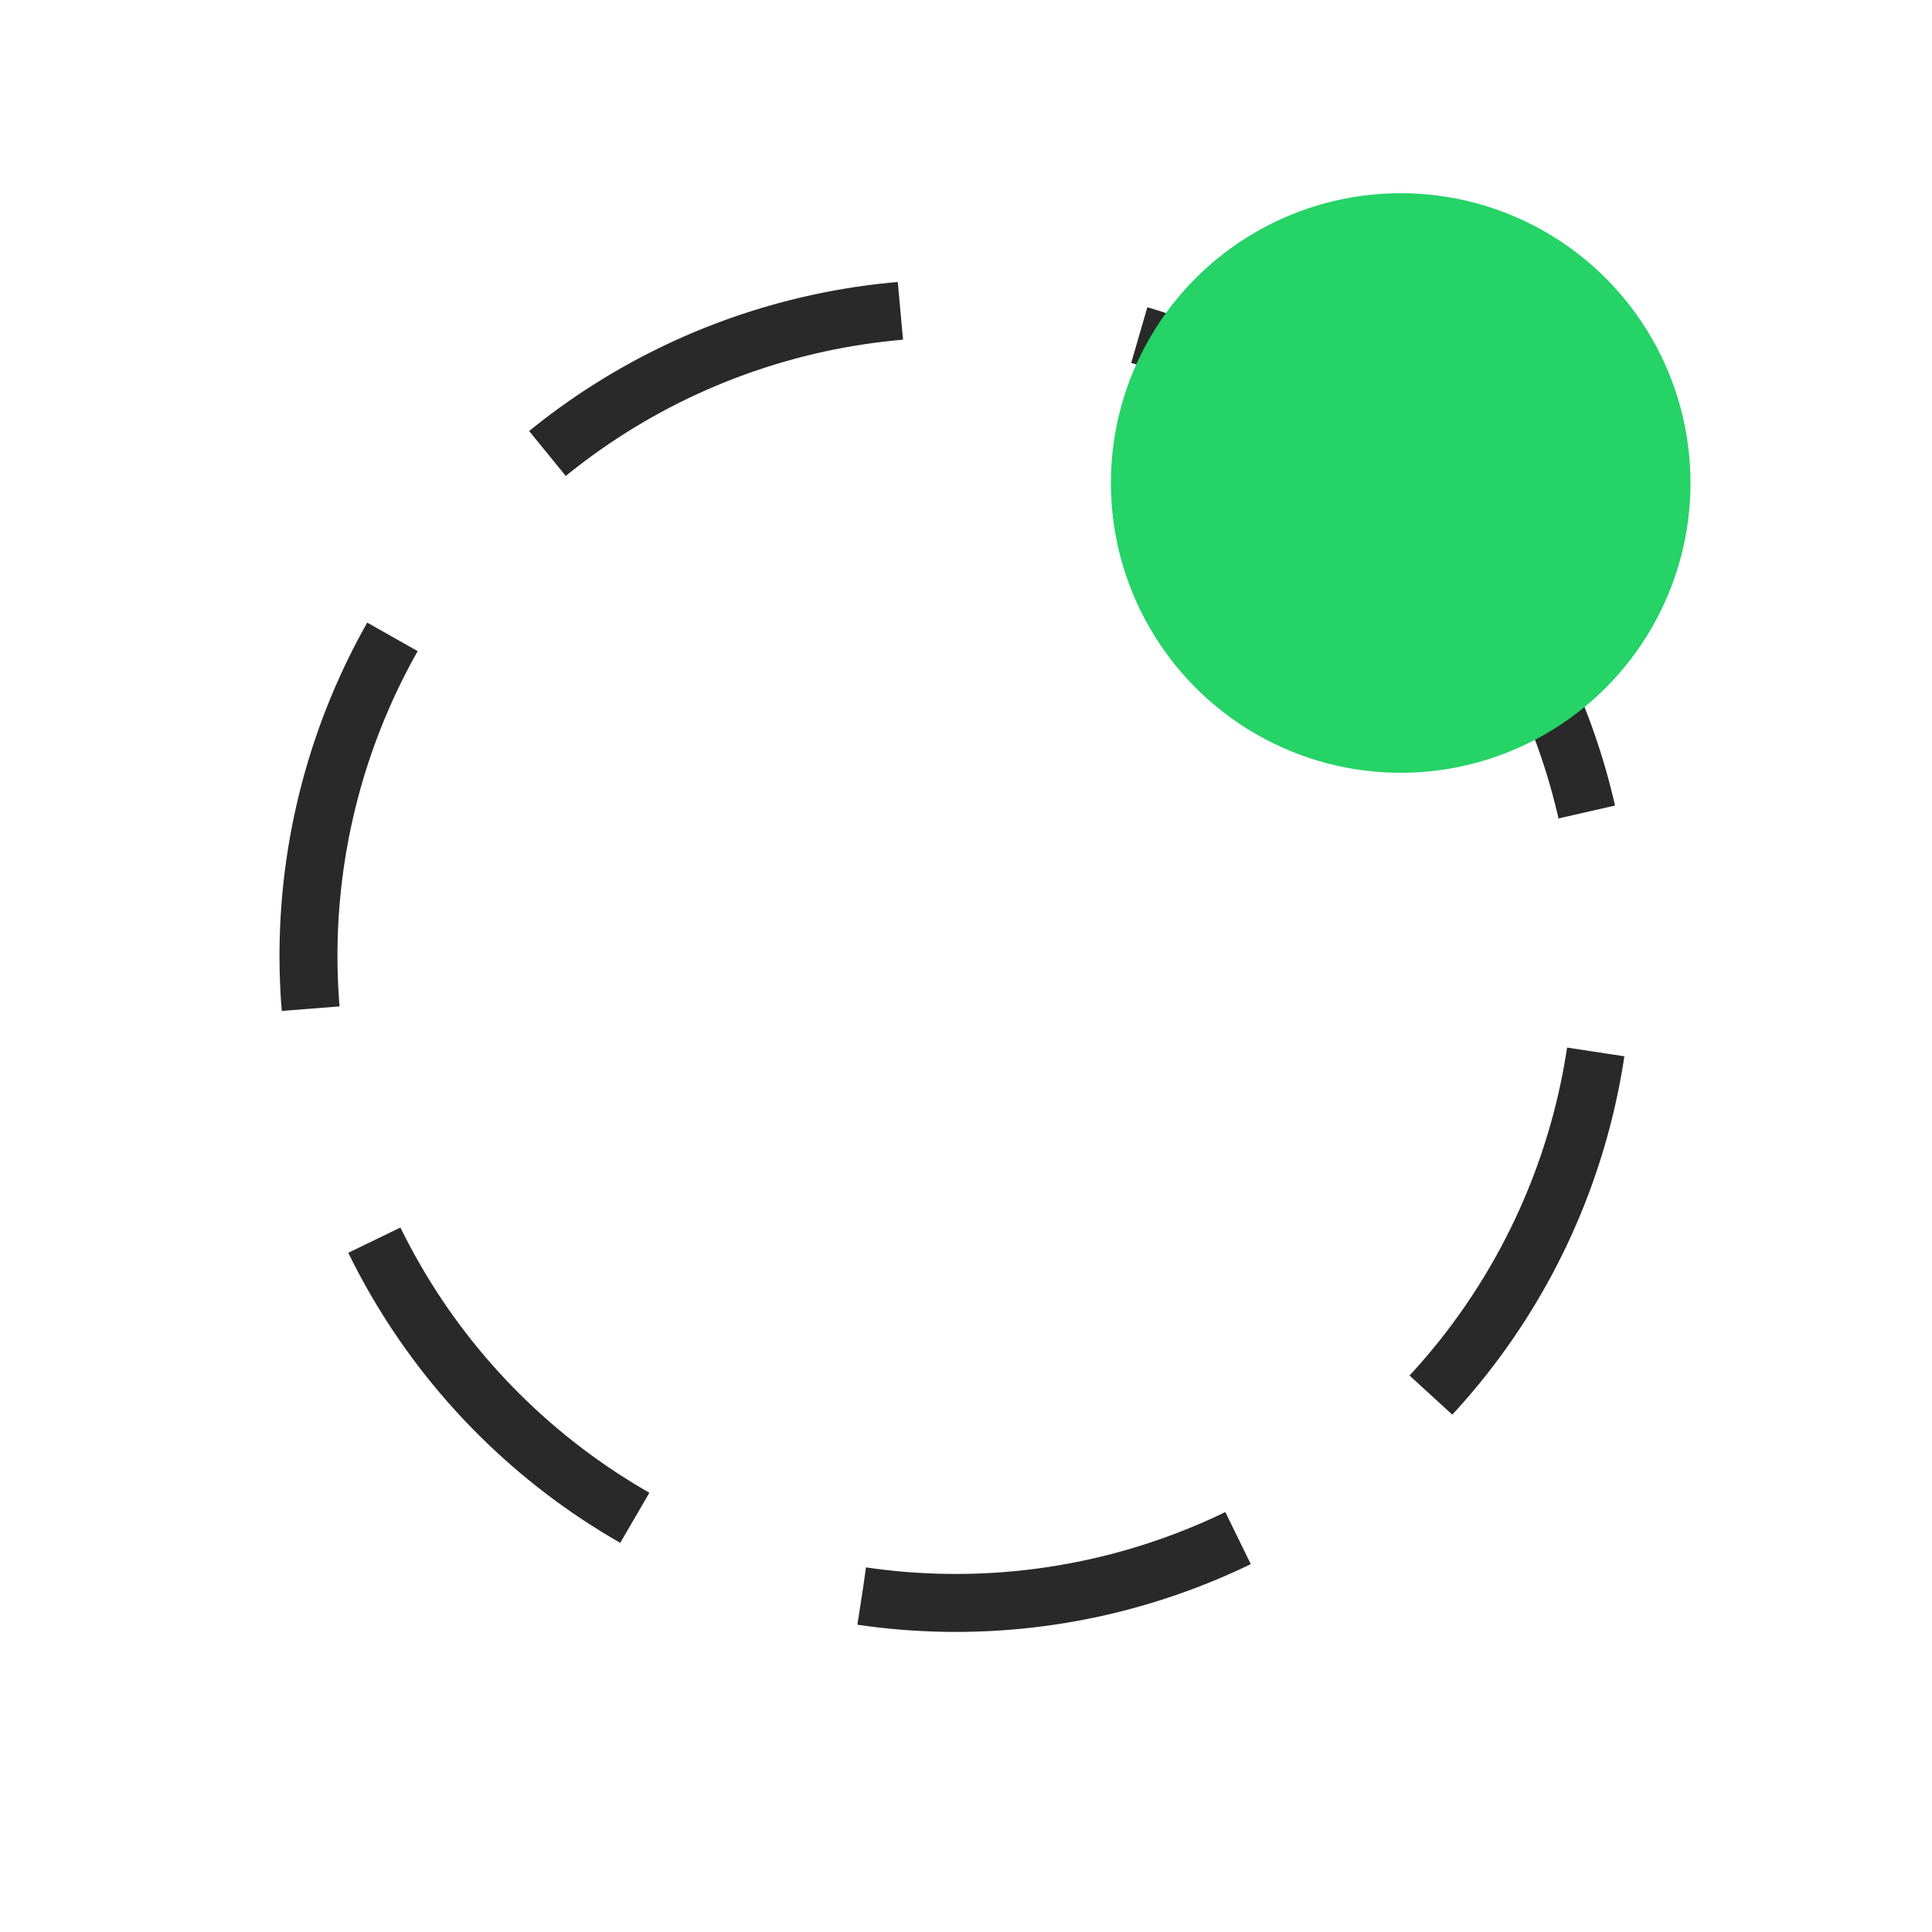 <svg width="40" height="40" viewBox="0 0 40 40" fill="none" xmlns="http://www.w3.org/2000/svg">
<circle cx="19.787" cy="19.787" r="13.4" transform="rotate(-47.036 19.787 19.787)" stroke="#292929" stroke-width="1.2" stroke-linejoin="round" stroke-dasharray="8 5"/>
<circle cx="29" cy="10" r="6" fill="#25D366"/>
</svg>
